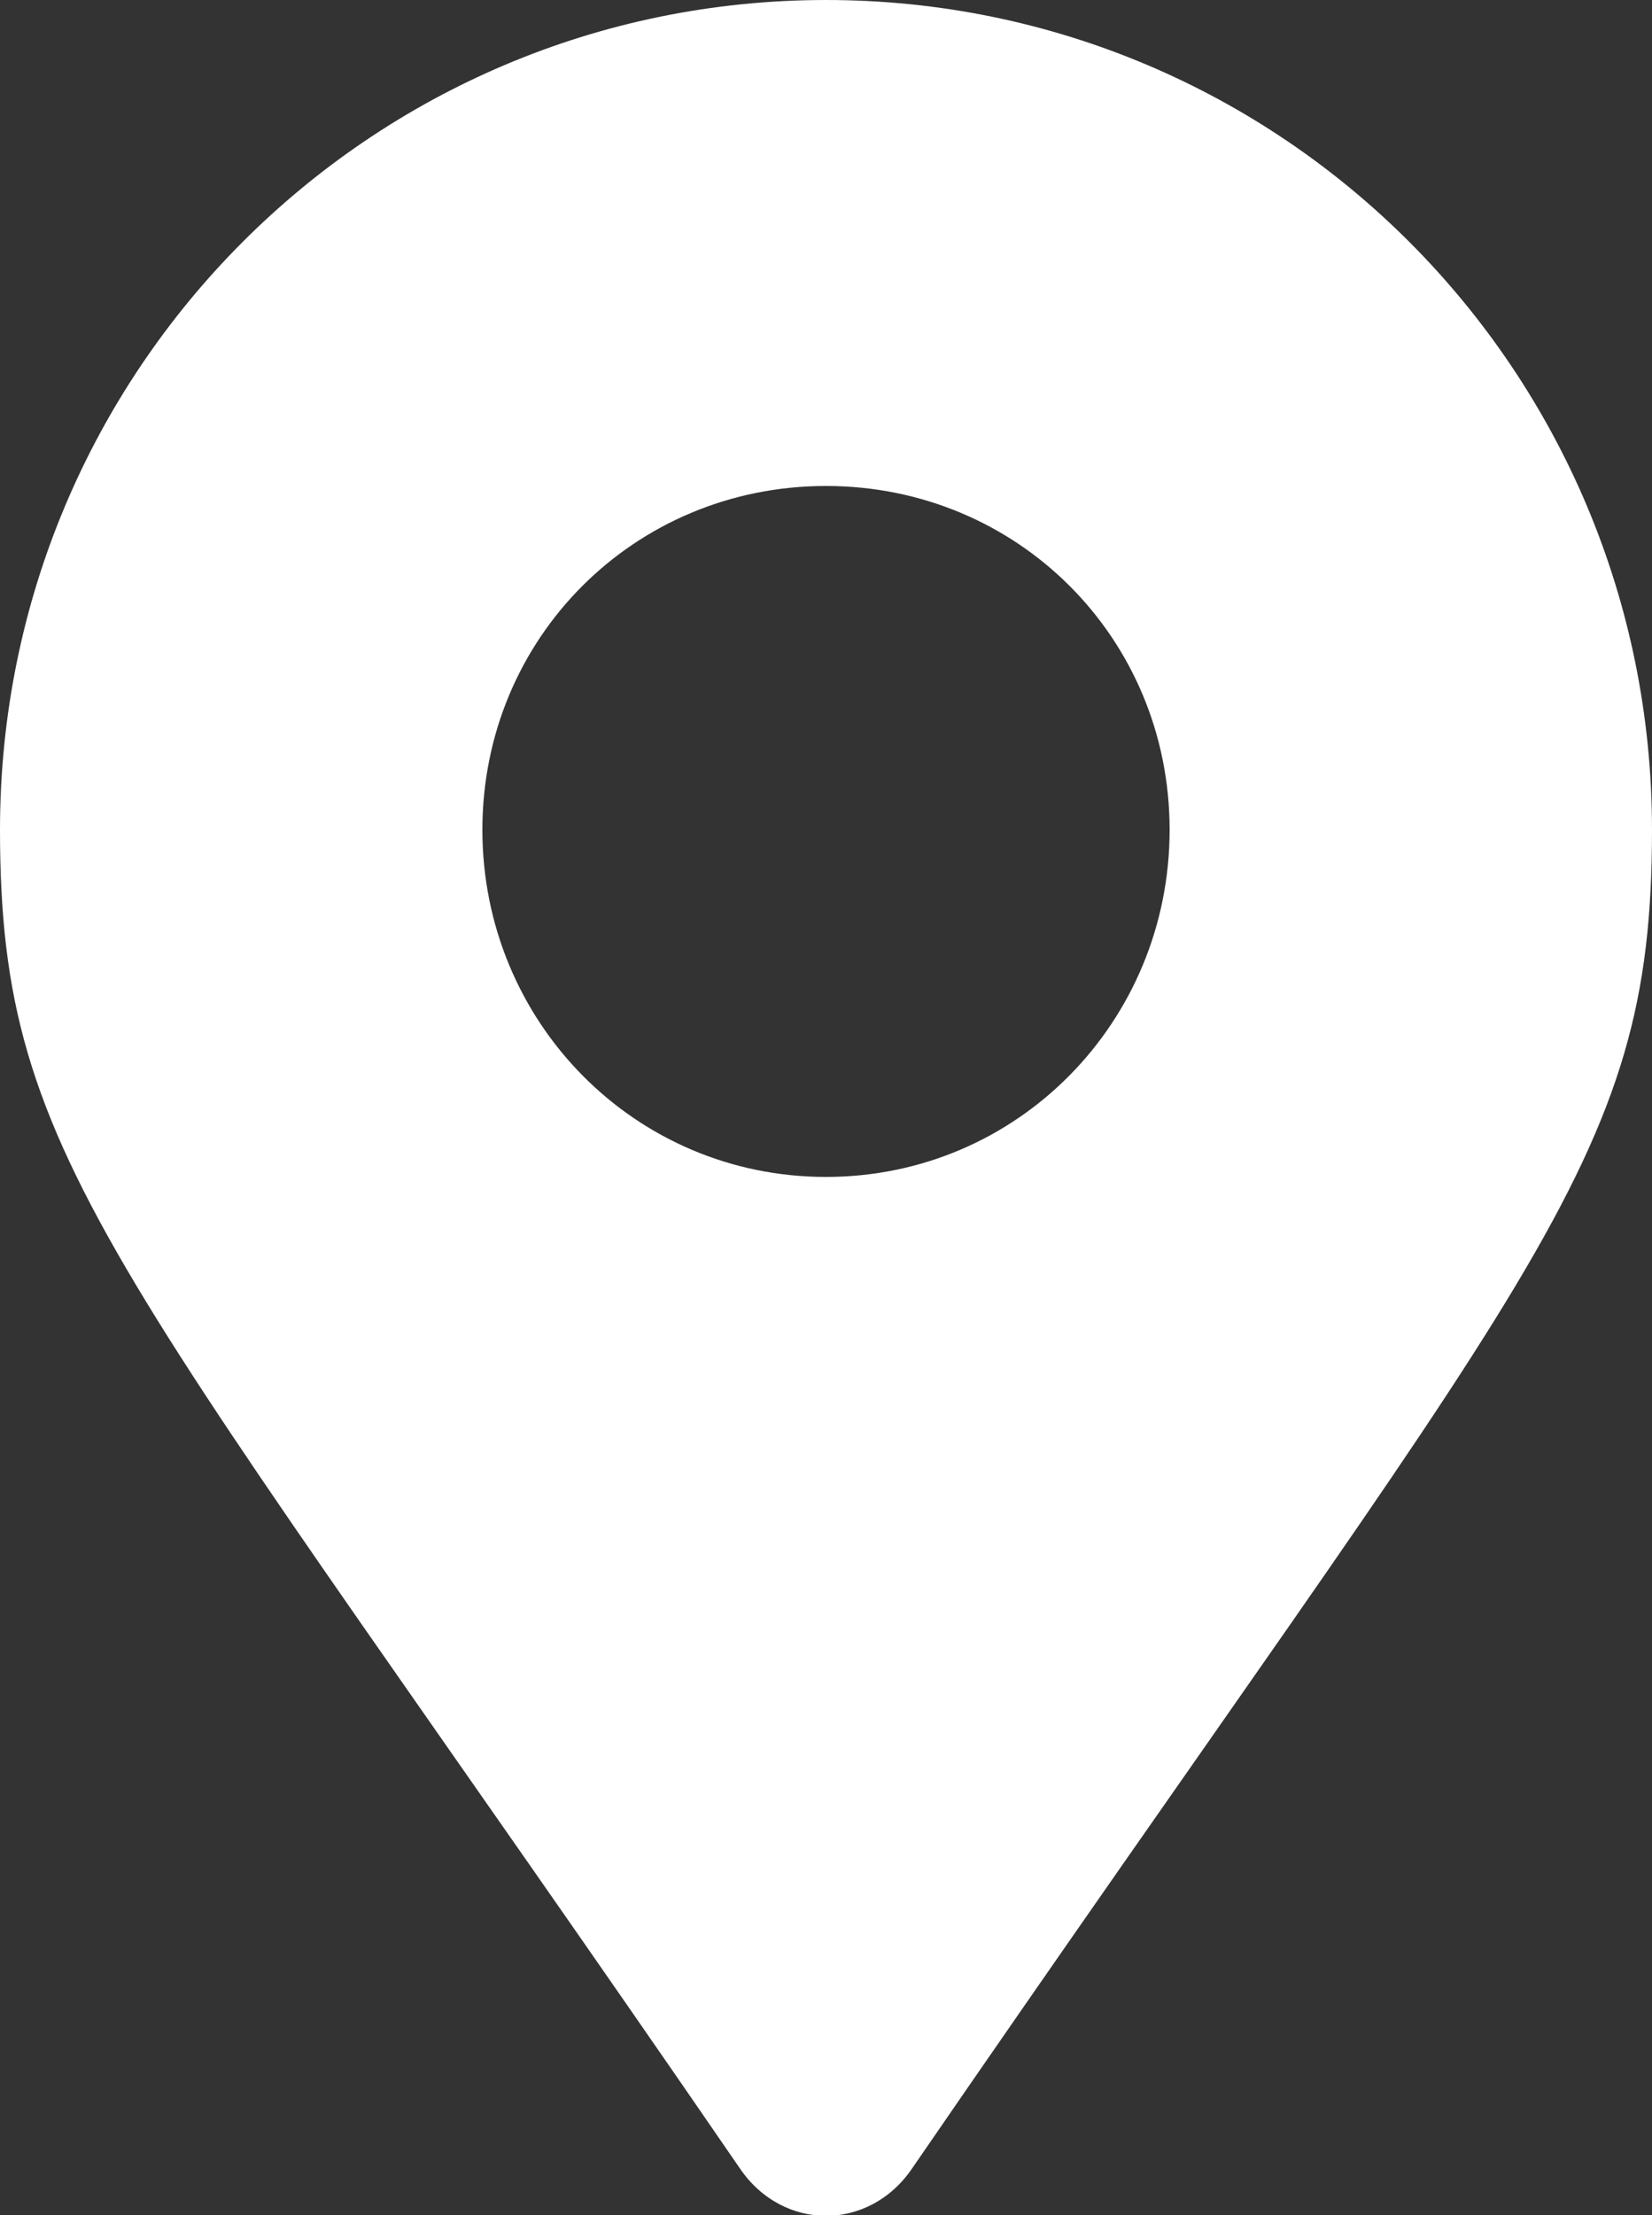 <svg version="1.2" xmlns="http://www.w3.org/2000/svg" viewBox="0 0 50 67" width="50" height="67"><rect x="0" y="0" width="50" height="67" fill="#333333" stroke="none"/><style>.a{fill:#fff}</style><path fill-rule="evenodd" class="a" d="m22.4 65.6c-18.9-27.5-22.4-30.3-22.4-40.5 0-13.9 11.2-25.1 25-25.1 13.8 0 25 11.2 25 25.1 0 10.2-3.5 13-22.4 40.5-1.3 1.9-3.9 1.9-5.2 0zm13-40.5c0-5.8-4.6-10.4-10.4-10.4-5.8 0-10.4 4.6-10.4 10.4 0 5.8 4.6 10.5 10.4 10.5 5.8 0 10.4-4.7 10.4-10.5z"/></svg>